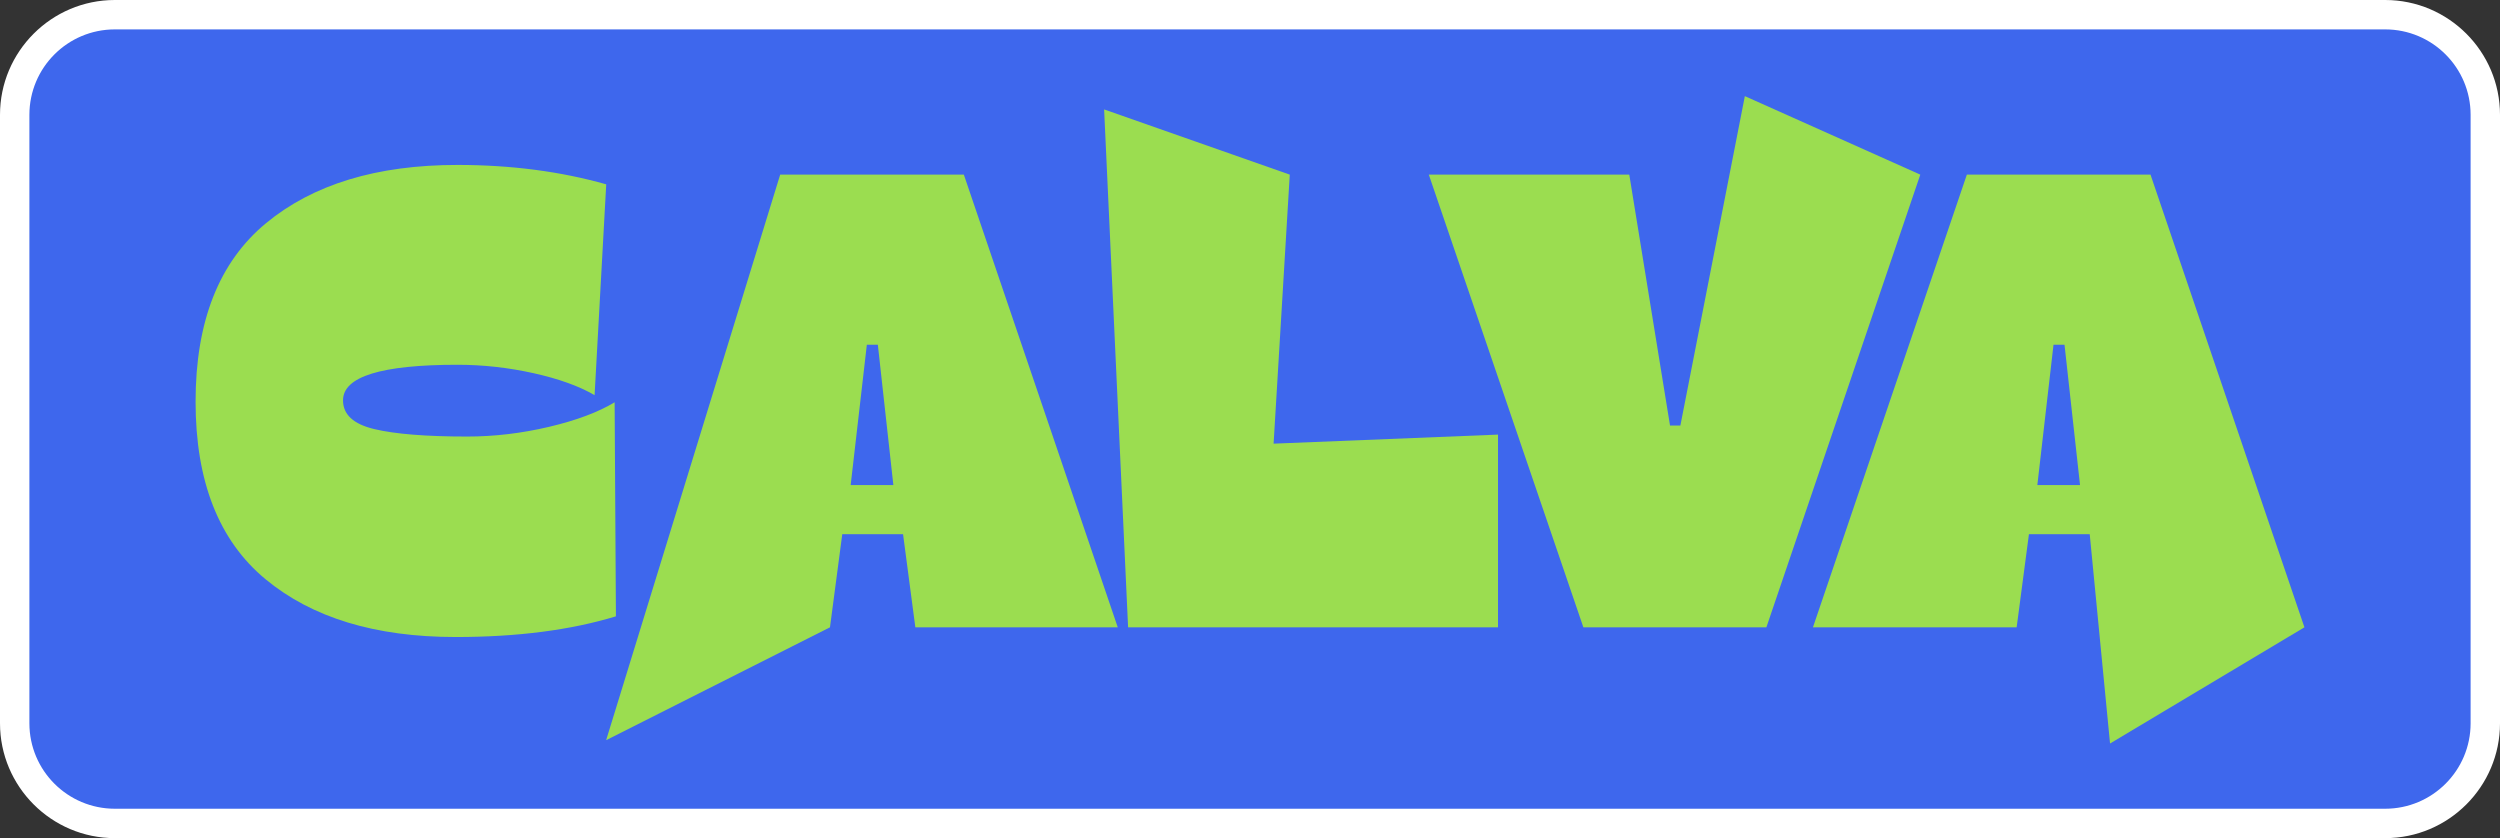 <?xml version="1.0" encoding="UTF-8"?>
<svg id="Calque_2" data-name="Calque 2" xmlns="http://www.w3.org/2000/svg" viewBox="0 0 850.488 285.128">
  <rect x="0" y="0" width="850.488" height="285.128" fill="#333333" stroke="none"/>
  <defs>
    <style>
      .cls-1 {
        fill: #fff;
      }

      .cls-2 {
        fill: #9bdd50;
      }

      .cls-3 {
        fill: #3e67ed;
      }
    </style>
  </defs>
  <g id="assets">
    <g id="calva">
      <g>
        <path class="cls-3" d="m39.072,5h772.344c18.805,0,34.072,15.267,34.072,34.072v206.983c0,18.805-15.267,34.072-34.072,34.072H39.071c-18.804,0-34.071-15.267-34.071-34.071V39.072C5,20.267,20.267,5,39.072,5Z"/>
        <path class="cls-1" d="m811.417,10c16.056,0,29.072,13.016,29.072,29.072v206.984c0,16.056-13.016,29.072-29.072,29.072H39.072c-16.056,0-29.072-13.016-29.072-29.072V39.072c0-16.056,13.016-29.072,29.072-29.072h772.345m0-10H39.072C17.528,0,0,17.528,0,39.072v206.984c0,21.544,17.528,39.072,39.072,39.072h772.345c21.544,0,39.072-17.528,39.072-39.072V39.072c0-21.544-17.528-39.072-39.072-39.072h0Z"/>
      </g>
      <g>
        <path class="cls-2" d="m154.976,216.709c-27.28,0-48.841-6.562-64.681-19.689-15.84-13.125-23.76-33.255-23.76-60.391,0-27.279,7.992-47.52,23.98-60.72,15.984-13.2,37.691-19.8,65.119-19.8,18.185,0,35.053,2.2,50.601,6.6l-3.96,71.72c-5.28-3.079-12.21-5.571-20.79-7.479-8.58-1.904-17.198-2.86-25.851-2.86-25.96,0-38.939,4.036-38.939,12.101,0,4.84,3.555,8.105,10.67,9.79,7.112,1.688,17.635,2.529,31.57,2.529,9.239,0,18.514-1.1,27.83-3.3,9.312-2.2,16.754-4.984,22.329-8.359l.44,72.819c-15.4,4.692-33.588,7.04-54.56,7.04Z"/>
        <path class="cls-2" d="m286.535,181.729l-4.18,31.68-76.153,38.4,59.212-192.4h62.48l52.359,154h-68.859l-4.181-31.68h-20.68Zm12.101-64.46h-3.74l-5.5,47.739h14.52l-5.279-47.739Z"/>
        <path class="cls-2" d="m433.273,150.928l76.34-3.079v65.56h-125.84l-8.159-176.188,63.159,22.188-5.5,91.52Z"/>
        <path class="cls-2" d="m600.915,213.409h-62.26l-52.58-154h68.199l13.86,85.36h3.521l21.935-112.066,59.684,26.706-52.359,154Z"/>
        <path class="cls-2" d="m690.233,181.729l-4.18,31.68h-69.3l52.359-154h62.48l52.359,154-66.128,39.529-6.912-71.209h-20.68Zm12.101-64.46h-3.74l-5.5,47.739h14.52l-5.279-47.739Z"/>
      </g>
    </g>
  </g>
</svg>